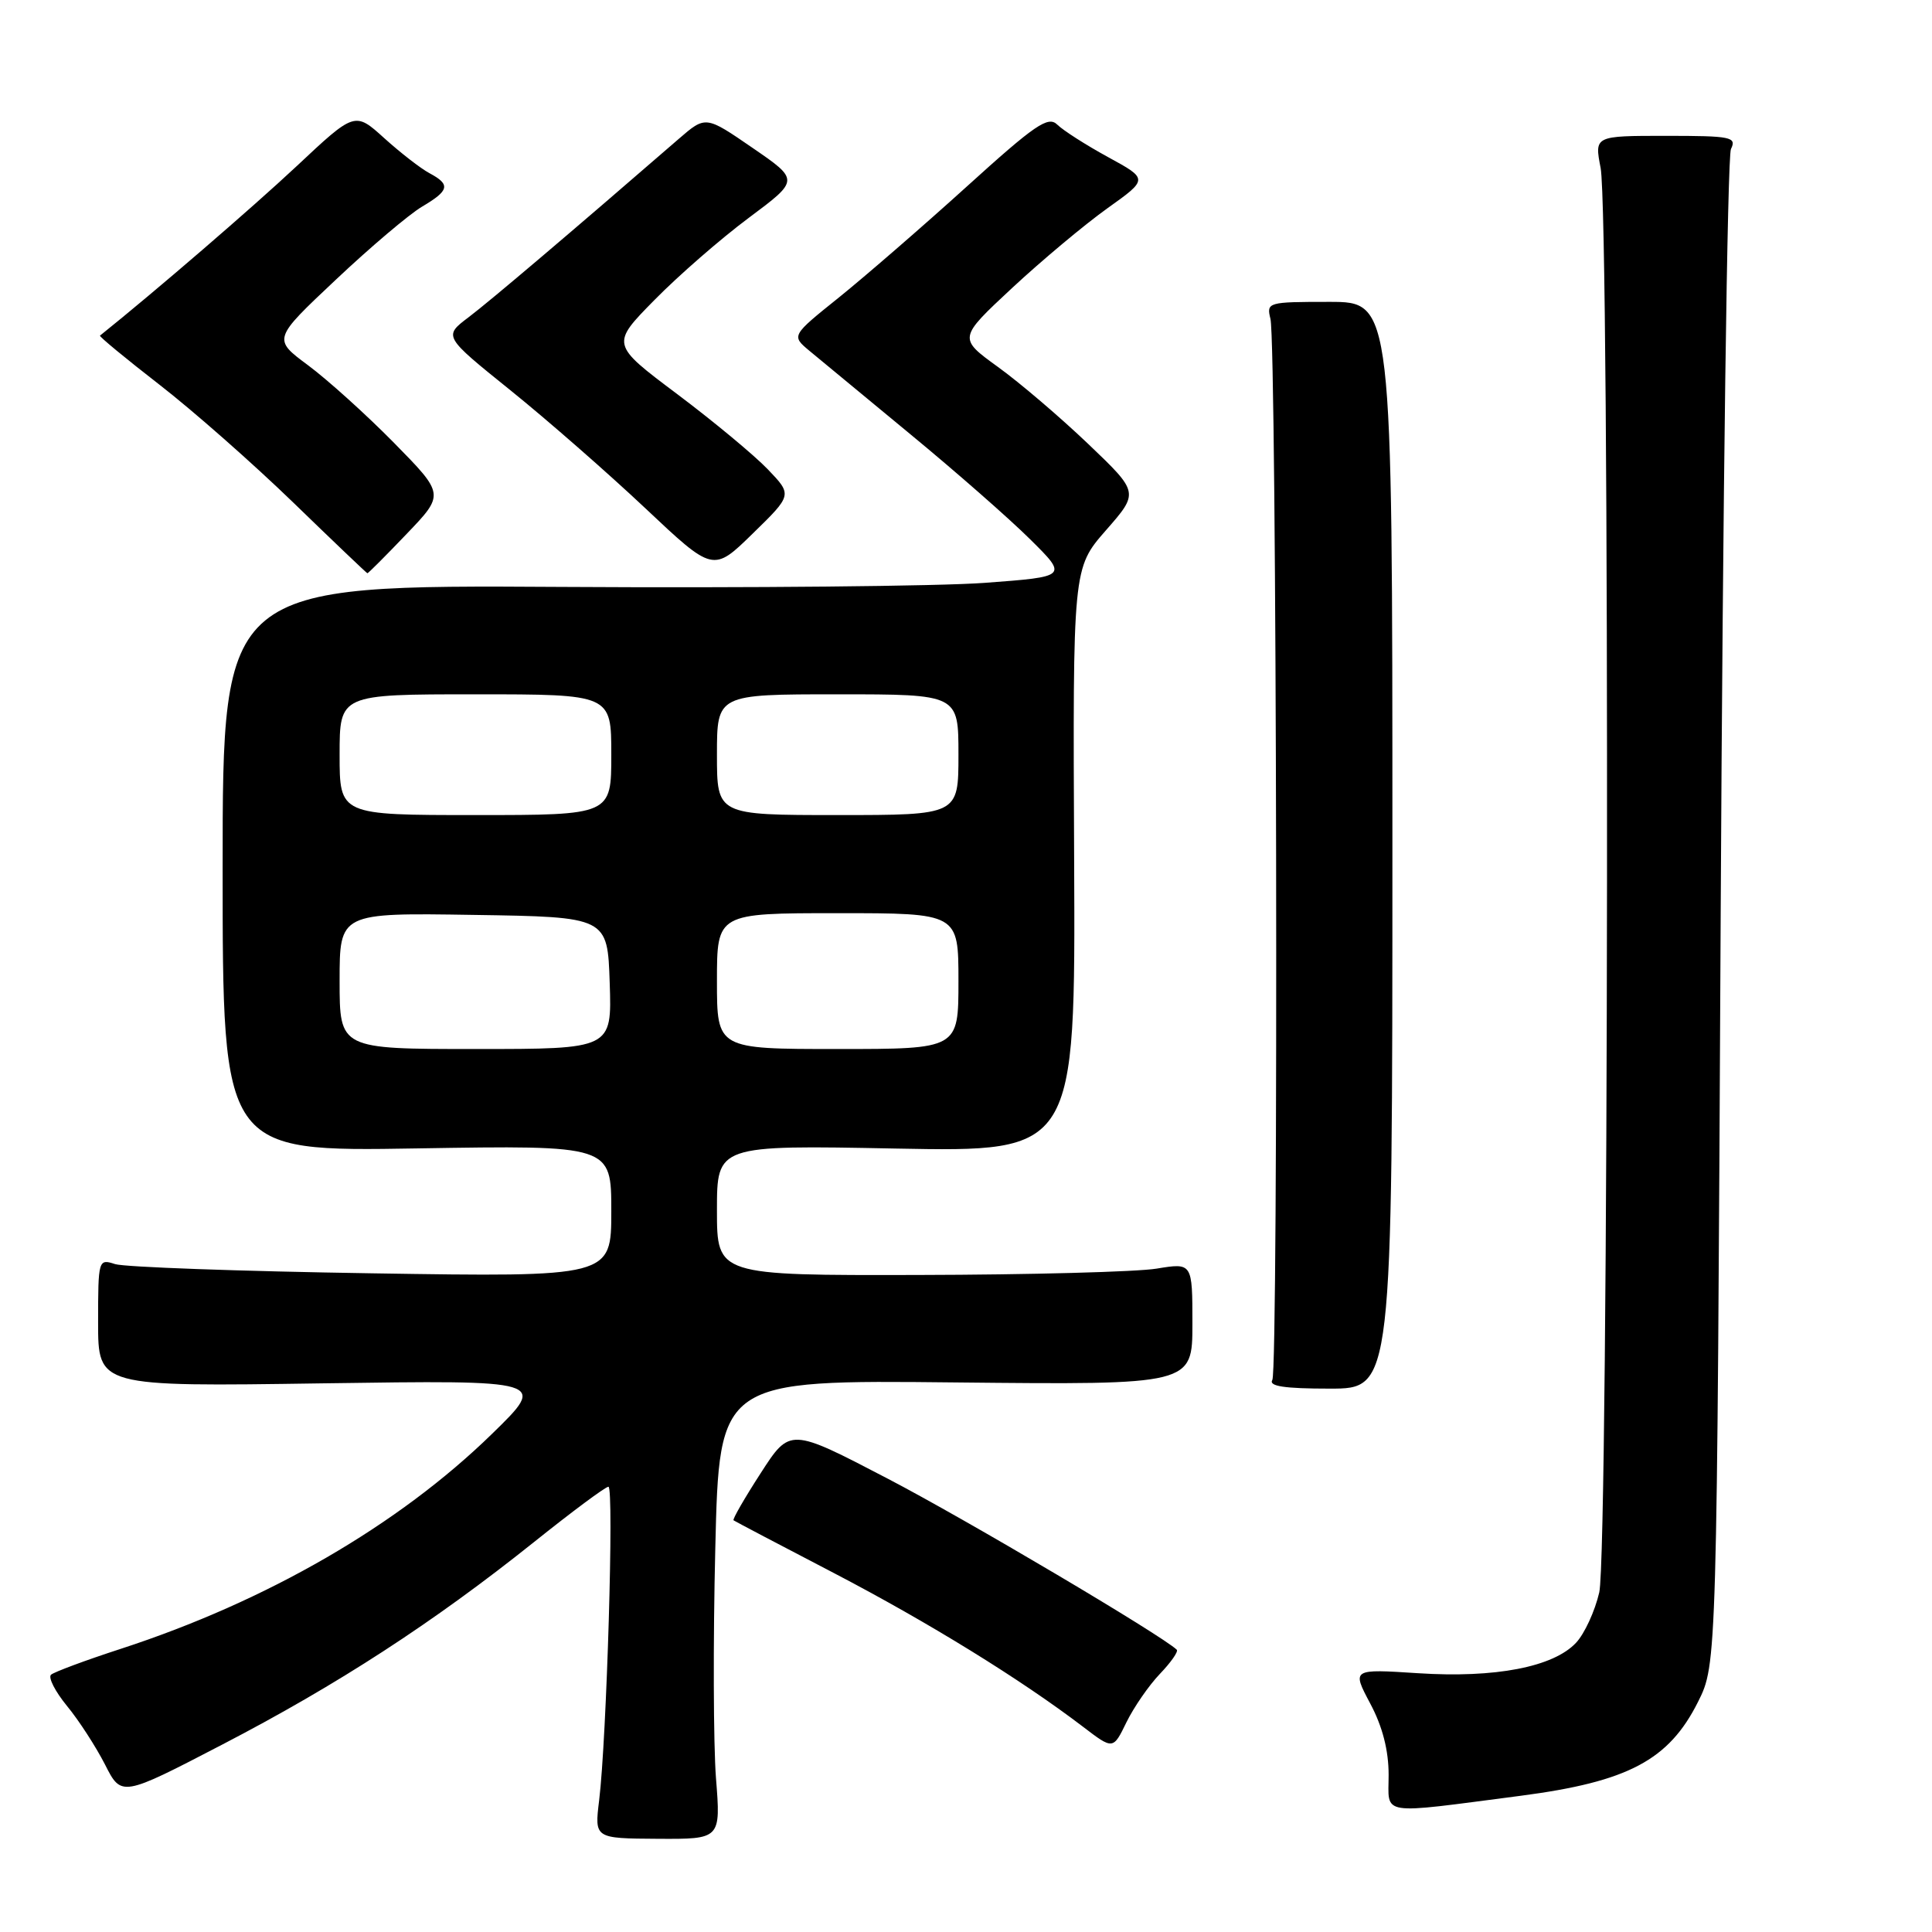 <?xml version="1.0" encoding="UTF-8" standalone="no"?>
<!DOCTYPE svg PUBLIC "-//W3C//DTD SVG 1.1//EN" "http://www.w3.org/Graphics/SVG/1.1/DTD/svg11.dtd" >
<svg xmlns="http://www.w3.org/2000/svg" xmlns:xlink="http://www.w3.org/1999/xlink" version="1.1" viewBox="0 0 256 256">
 <g >
 <path fill="currentColor"
d=" M 94.87 235.60 C 94.53 231.15 94.48 217.45 94.78 205.18 C 95.31 182.85 95.31 182.85 126.66 183.18 C 158.00 183.50 158.00 183.50 158.00 175.41 C 158.00 167.32 158.00 167.32 153.25 168.10 C 150.64 168.53 136.46 168.91 121.75 168.94 C 95.00 169.00 95.00 169.00 95.00 160.37 C 95.00 151.73 95.00 151.73 118.75 152.19 C 142.50 152.64 142.50 152.64 142.33 113.97 C 142.15 75.29 142.15 75.29 146.54 70.27 C 150.93 65.26 150.93 65.26 144.21 58.84 C 140.52 55.32 135.13 50.71 132.23 48.62 C 126.97 44.81 126.97 44.81 134.12 38.15 C 138.06 34.49 143.73 29.75 146.72 27.61 C 152.16 23.73 152.16 23.73 146.83 20.82 C 143.90 19.22 140.87 17.28 140.10 16.52 C 138.89 15.32 137.17 16.50 128.10 24.72 C 122.27 30.00 114.65 36.60 111.18 39.40 C 104.85 44.48 104.85 44.48 107.26 46.49 C 108.59 47.59 114.58 52.55 120.58 57.50 C 126.59 62.45 133.75 68.73 136.50 71.46 C 141.50 76.41 141.50 76.41 130.50 77.23 C 124.45 77.68 99.25 77.92 74.50 77.77 C 29.50 77.50 29.50 77.50 29.50 115.05 C 29.50 152.60 29.50 152.60 55.25 152.17 C 81.00 151.75 81.00 151.75 81.00 160.48 C 81.00 169.22 81.00 169.22 49.25 168.72 C 31.79 168.45 16.49 167.90 15.25 167.50 C 13.04 166.78 13.00 166.90 13.00 175.25 C 13.00 183.74 13.00 183.74 42.75 183.30 C 72.50 182.87 72.50 182.87 65.20 189.99 C 52.80 202.09 35.40 212.16 16.00 218.48 C 11.32 220.00 7.17 221.55 6.76 221.91 C 6.36 222.28 7.31 224.13 8.87 226.04 C 10.44 227.94 12.70 231.44 13.91 233.80 C 16.09 238.11 16.09 238.11 29.48 231.15 C 44.75 223.22 57.42 214.99 70.71 204.37 C 75.78 200.31 80.23 197.00 80.62 197.00 C 81.38 197.00 80.39 230.36 79.39 238.55 C 78.77 243.60 78.77 243.60 87.14 243.65 C 95.51 243.70 95.51 243.70 94.87 235.60 Z  M 201.50 237.95 C 215.73 236.09 221.13 233.23 225.00 225.50 C 227.50 220.50 227.50 220.50 228.00 121.00 C 228.28 66.28 228.89 20.71 229.36 19.75 C 230.14 18.15 229.42 18.00 220.74 18.00 C 211.27 18.00 211.27 18.00 212.09 22.25 C 213.33 28.68 213.17 205.55 211.91 211.00 C 211.34 213.47 209.96 216.48 208.83 217.68 C 205.82 220.89 198.13 222.37 187.91 221.71 C 179.13 221.14 179.13 221.14 181.56 225.72 C 183.19 228.77 184.00 231.93 184.00 235.18 C 184.00 240.66 182.48 240.42 201.50 237.95 Z  M 153.69 221.80 C 155.16 220.27 156.16 218.83 155.93 218.60 C 154.04 216.75 127.95 201.30 117.59 195.91 C 104.68 189.18 104.68 189.18 100.79 195.21 C 98.65 198.52 97.03 201.33 97.20 201.45 C 97.36 201.57 103.35 204.72 110.50 208.44 C 123.09 215.01 135.24 222.51 143.50 228.80 C 147.49 231.85 147.49 231.85 149.26 228.21 C 150.24 226.21 152.23 223.33 153.69 221.80 Z  M 184.50 112.00 C 184.50 40.00 184.50 40.00 176.14 40.00 C 167.98 40.00 167.80 40.05 168.34 42.25 C 169.18 45.62 169.42 181.51 168.59 182.85 C 168.08 183.68 170.17 184.00 176.19 184.00 C 184.50 184.00 184.50 184.00 184.50 112.00 Z  M 53.88 70.75 C 58.91 65.50 58.91 65.50 52.21 58.68 C 48.52 54.93 43.39 50.31 40.82 48.40 C 36.14 44.93 36.14 44.93 44.48 37.08 C 49.07 32.75 54.21 28.40 55.91 27.39 C 59.55 25.24 59.73 24.46 56.91 22.95 C 55.76 22.34 53.07 20.25 50.92 18.31 C 47.02 14.78 47.02 14.78 39.26 22.06 C 33.37 27.57 20.49 38.67 13.25 44.47 C 13.11 44.58 16.65 47.50 21.11 50.96 C 25.58 54.42 33.56 61.46 38.86 66.59 C 44.16 71.73 48.58 75.94 48.68 75.96 C 48.78 75.98 51.12 73.64 53.88 70.75 Z  M 101.74 62.19 C 99.96 60.33 94.55 55.84 89.72 52.21 C 80.94 45.62 80.94 45.62 86.72 39.75 C 89.90 36.51 95.52 31.62 99.21 28.87 C 105.93 23.86 105.93 23.86 99.71 19.59 C 93.50 15.32 93.50 15.32 89.93 18.41 C 75.72 30.73 64.94 39.88 62.10 42.03 C 58.75 44.56 58.75 44.56 67.63 51.71 C 72.51 55.64 80.55 62.68 85.50 67.34 C 94.50 75.82 94.50 75.82 99.74 70.70 C 104.99 65.58 104.99 65.58 101.74 62.19 Z  M 45.00 129.98 C 45.00 120.95 45.00 120.95 62.75 121.23 C 80.50 121.50 80.50 121.50 80.79 130.25 C 81.08 139.00 81.08 139.00 63.04 139.00 C 45.00 139.00 45.00 139.00 45.00 129.98 Z  M 95.00 130.00 C 95.00 121.00 95.00 121.00 111.00 121.00 C 127.00 121.00 127.00 121.00 127.00 130.00 C 127.00 139.00 127.00 139.00 111.00 139.00 C 95.00 139.00 95.00 139.00 95.00 130.00 Z  M 45.00 100.00 C 45.00 92.00 45.00 92.00 63.00 92.00 C 81.00 92.00 81.00 92.00 81.00 100.00 C 81.00 108.00 81.00 108.00 63.00 108.00 C 45.00 108.00 45.00 108.00 45.00 100.00 Z  M 95.00 100.00 C 95.00 92.00 95.00 92.00 111.00 92.00 C 127.00 92.00 127.00 92.00 127.00 100.00 C 127.00 108.00 127.00 108.00 111.00 108.00 C 95.00 108.00 95.00 108.00 95.00 100.00 Z "/>
</g>
</svg>
